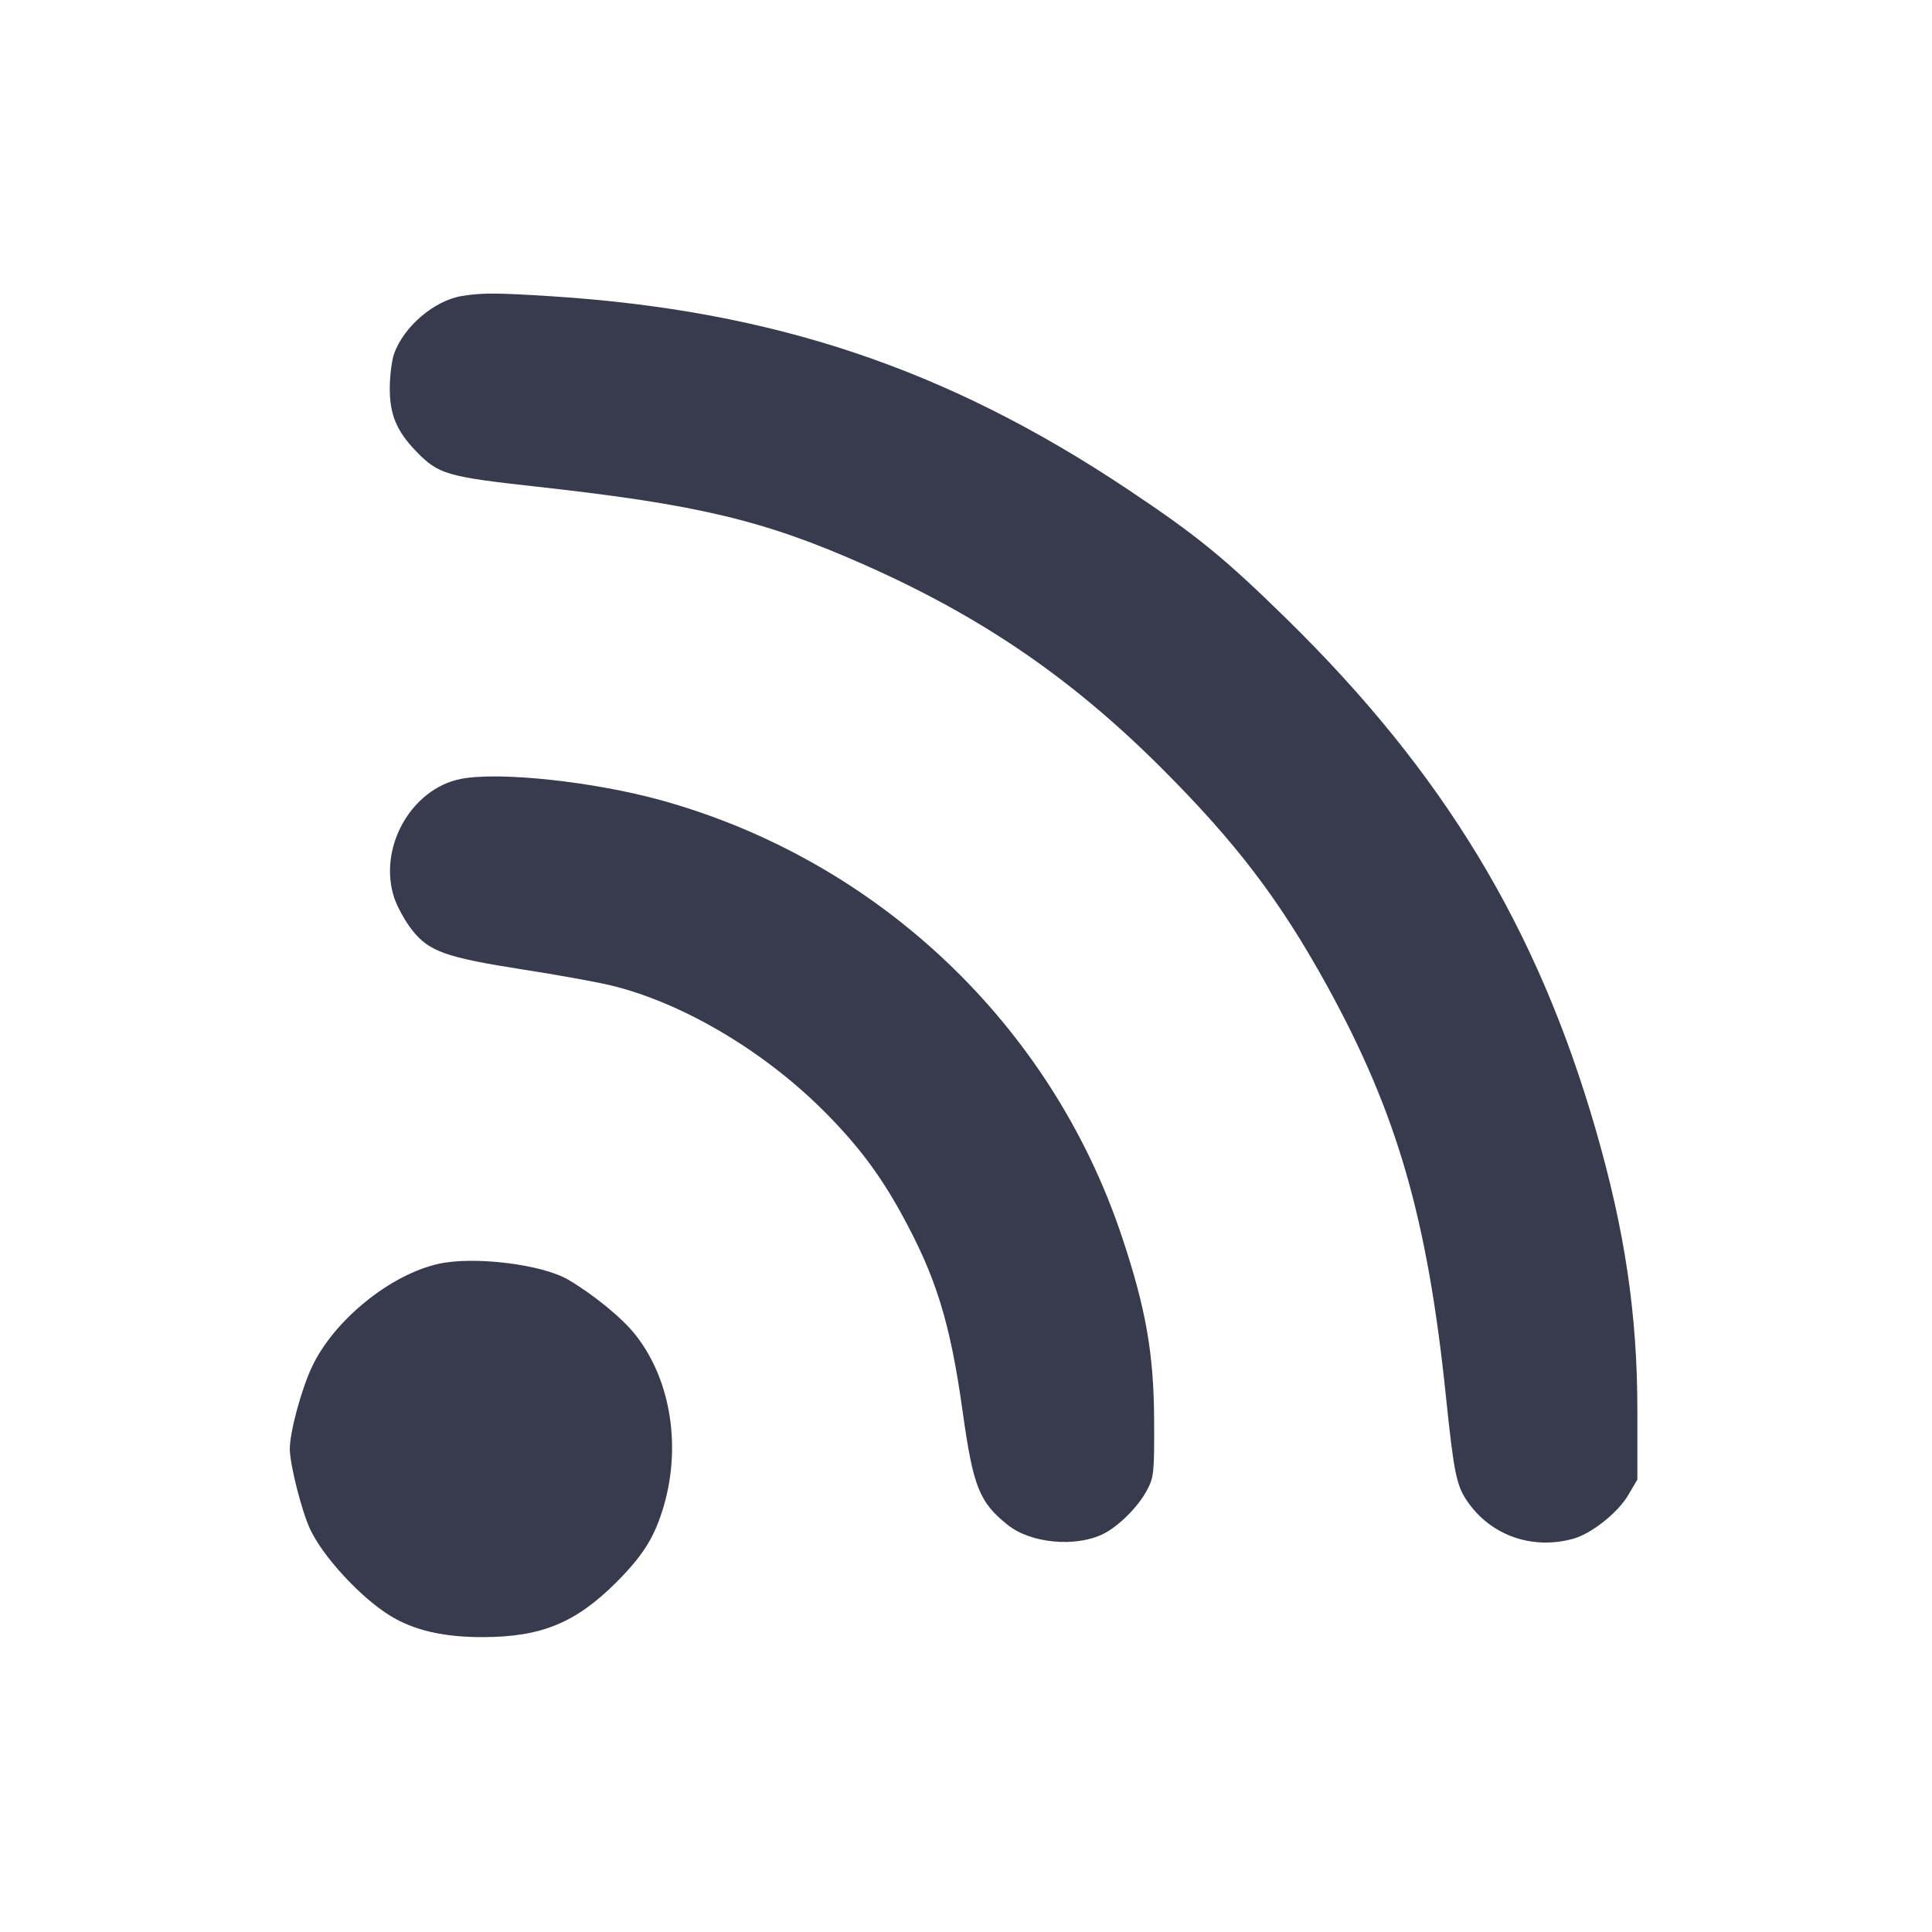 <svg width="24" height="24" viewBox="0 0 24 24" fill="none" xmlns="http://www.w3.org/2000/svg"><path d="M5.738 3.677 C 5.395 3.733,5.017 4.055,4.896 4.393 C 4.867 4.474,4.843 4.665,4.842 4.817 C 4.840 5.149,4.927 5.357,5.174 5.611 C 5.449 5.893,5.548 5.922,6.680 6.047 C 8.660 6.266,9.489 6.463,10.720 7.008 C 12.185 7.655,13.306 8.421,14.424 9.537 C 15.354 10.466,15.896 11.177,16.482 12.240 C 17.353 13.822,17.731 15.124,17.961 17.338 C 18.060 18.295,18.092 18.454,18.229 18.652 C 18.520 19.074,19.031 19.255,19.540 19.116 C 19.768 19.054,20.098 18.792,20.228 18.570 L 20.340 18.380 20.340 17.520 C 20.340 16.327,20.184 15.279,19.819 14.020 C 19.095 11.521,17.932 9.600,15.989 7.694 C 15.211 6.931,14.867 6.651,14.008 6.078 C 11.762 4.580,9.613 3.859,6.861 3.681 C 6.168 3.637,5.987 3.636,5.738 3.677 M5.720 9.677 C 5.103 9.802,4.693 10.538,4.898 11.155 C 4.936 11.269,5.037 11.450,5.122 11.557 C 5.329 11.819,5.542 11.895,6.498 12.044 C 6.917 12.109,7.404 12.197,7.580 12.239 C 8.452 12.447,9.450 13.030,10.199 13.767 C 10.629 14.192,10.914 14.564,11.189 15.062 C 11.628 15.857,11.804 16.425,11.959 17.540 C 12.089 18.471,12.166 18.664,12.522 18.946 C 12.805 19.170,13.350 19.223,13.695 19.060 C 13.888 18.968,14.136 18.723,14.248 18.512 C 14.334 18.351,14.340 18.296,14.337 17.640 C 14.333 16.816,14.235 16.256,13.938 15.366 C 13.060 12.731,10.909 10.691,8.220 9.943 C 7.373 9.708,6.192 9.582,5.720 9.677 M5.447 15.700 C 4.845 15.834,4.146 16.403,3.875 16.980 C 3.743 17.261,3.600 17.790,3.600 17.999 C 3.600 18.189,3.747 18.772,3.853 18.997 C 4.013 19.340,4.483 19.848,4.848 20.072 C 5.143 20.253,5.512 20.338,6.000 20.337 C 6.726 20.335,7.151 20.160,7.656 19.656 C 7.976 19.335,8.117 19.117,8.228 18.766 C 8.472 17.998,8.340 17.143,7.890 16.577 C 7.728 16.372,7.368 16.078,7.057 15.896 C 6.730 15.705,5.885 15.602,5.447 15.700 " fill="#373B4D" stroke="none" fill-rule="evenodd"></path></svg>